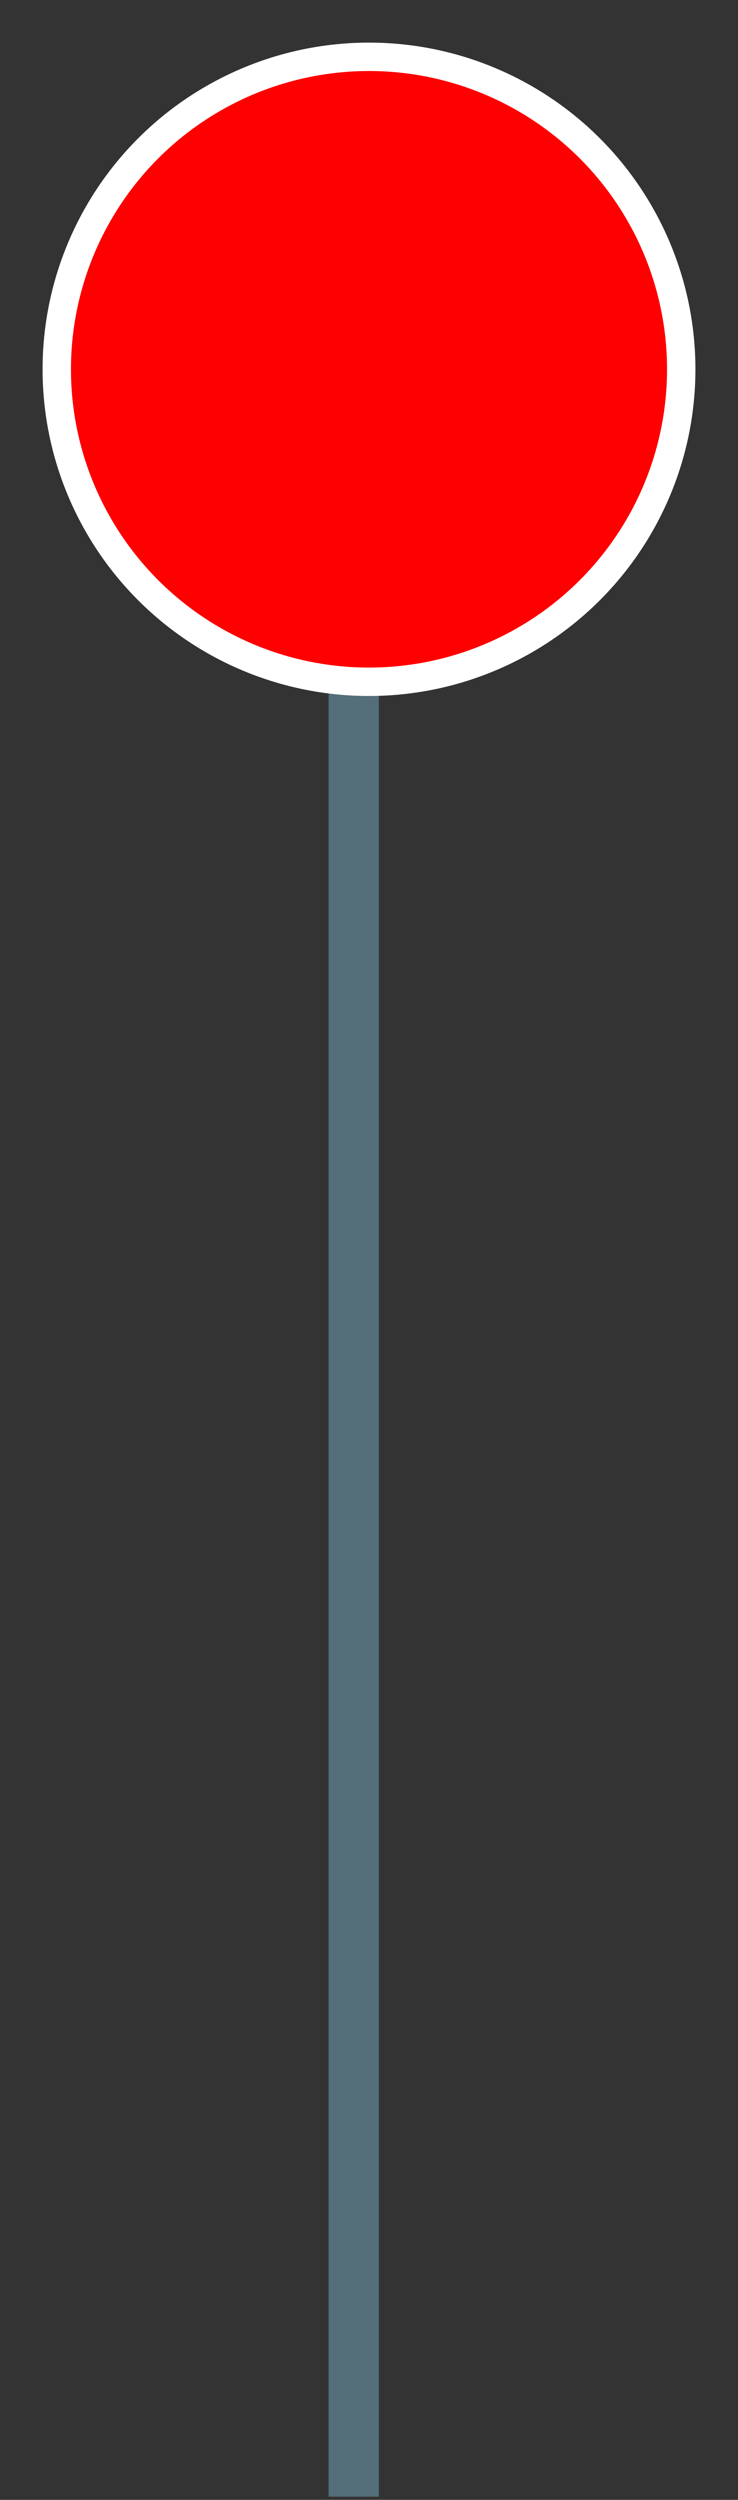 <?xml version="1.0" encoding="UTF-8"?>
<svg width="13px" height="44px" viewBox="0 0 13 44" version="1.1" xmlns="http://www.w3.org/2000/svg" xmlns:xlink="http://www.w3.org/1999/xlink">
    <rect x="0" y="0" width="13" height="44" fill="#333333" stroke="none"/>
    <!-- Generator: Sketch 47.1 (45422) - http://www.bohemiancoding.com/sketch -->
    <title>Group Copy 38</title>
    <desc>Created with Sketch.</desc>
    <defs></defs>
    <g id="Page-5" stroke="none" stroke-width="1" fill="none" fill-rule="evenodd">
        <g id="Group-Copy-38" transform="translate(1, 1)">
            <path d="M5.231,8.841 L5.231,42.501" id="Line-2" stroke="#546E7A" stroke-width="0.885" stroke-linecap="square"></path>
            <circle id="Oval-3" stroke="#FFFFFF" stroke-width="0.5" fill="#FF0000" cx="5.5" cy="5.5" r="5.5"></circle>
        </g>
    </g>
</svg>